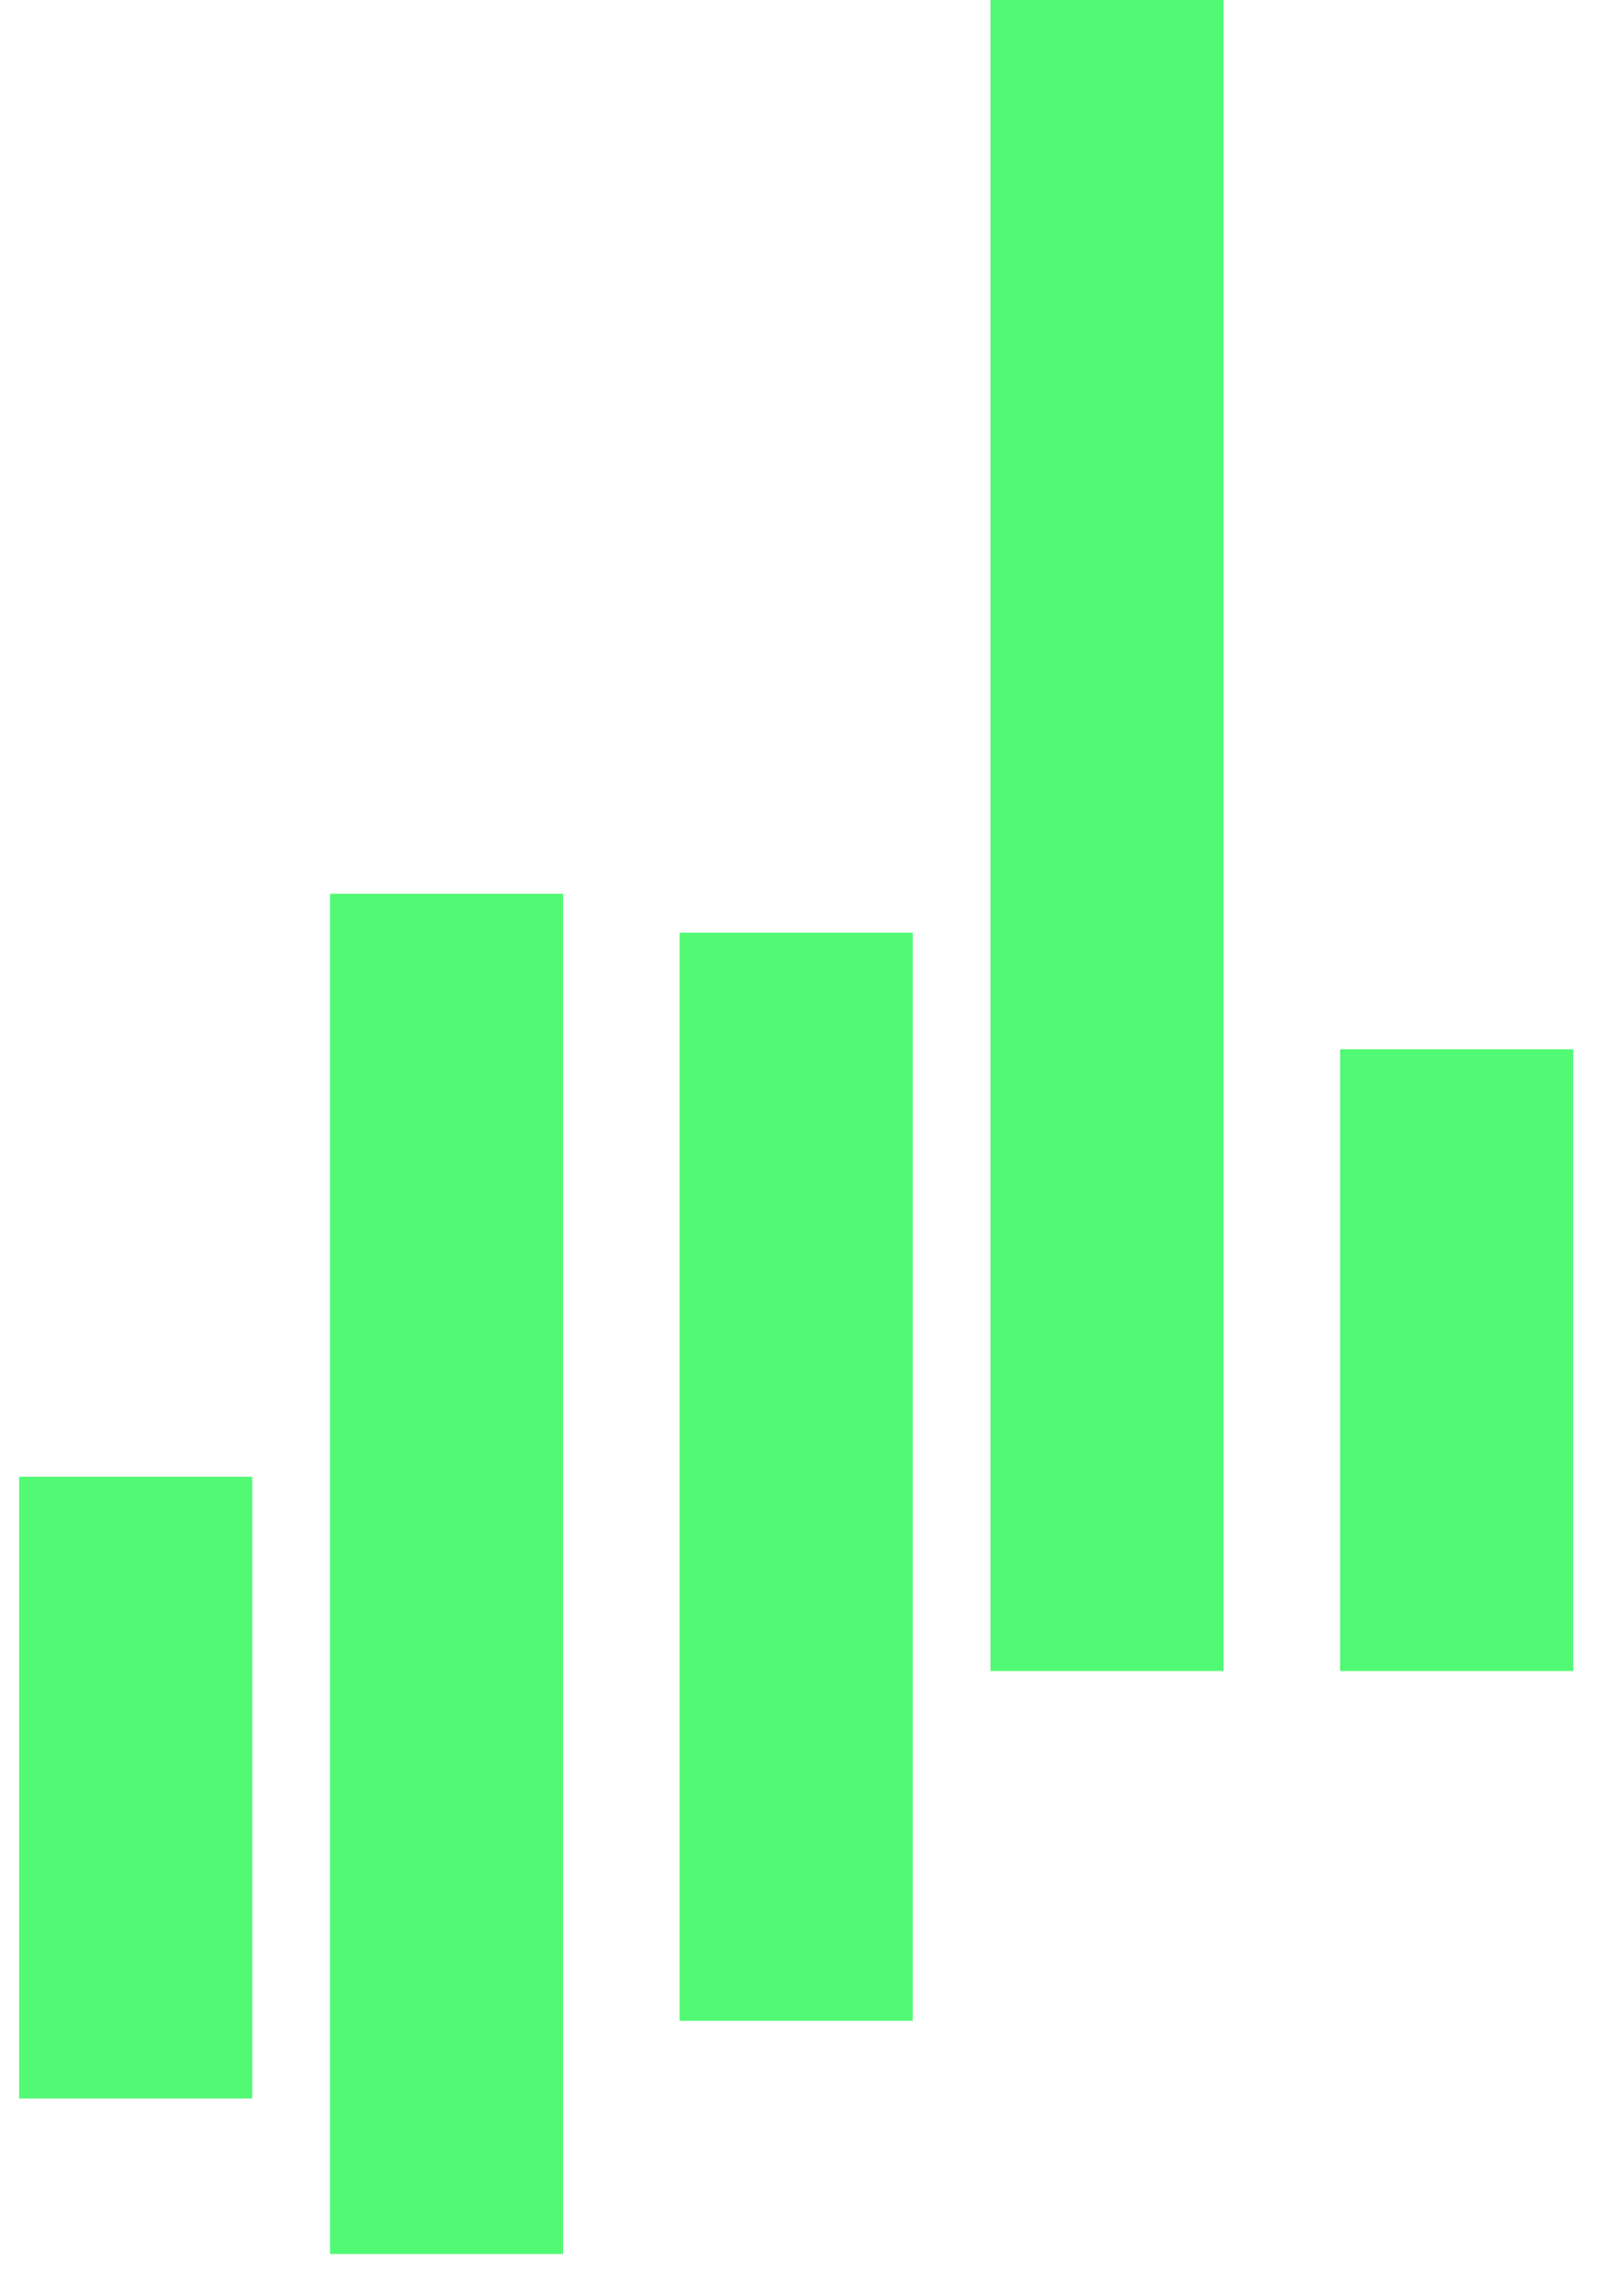 <svg width="21" height="30" xmlns="http://www.w3.org/2000/svg"><g fill="#52F974" fill-rule="evenodd"><path d="M.25 19.293h3.046v8.123H.25zM17.512 13.708h3.046v8.123h-3.046zM8.881 12.185h3.046v14.216H8.881zM4.312 11.677h3.046v17.77H4.312zM12.943 0h3.046v21.831h-3.046z"/></g></svg>